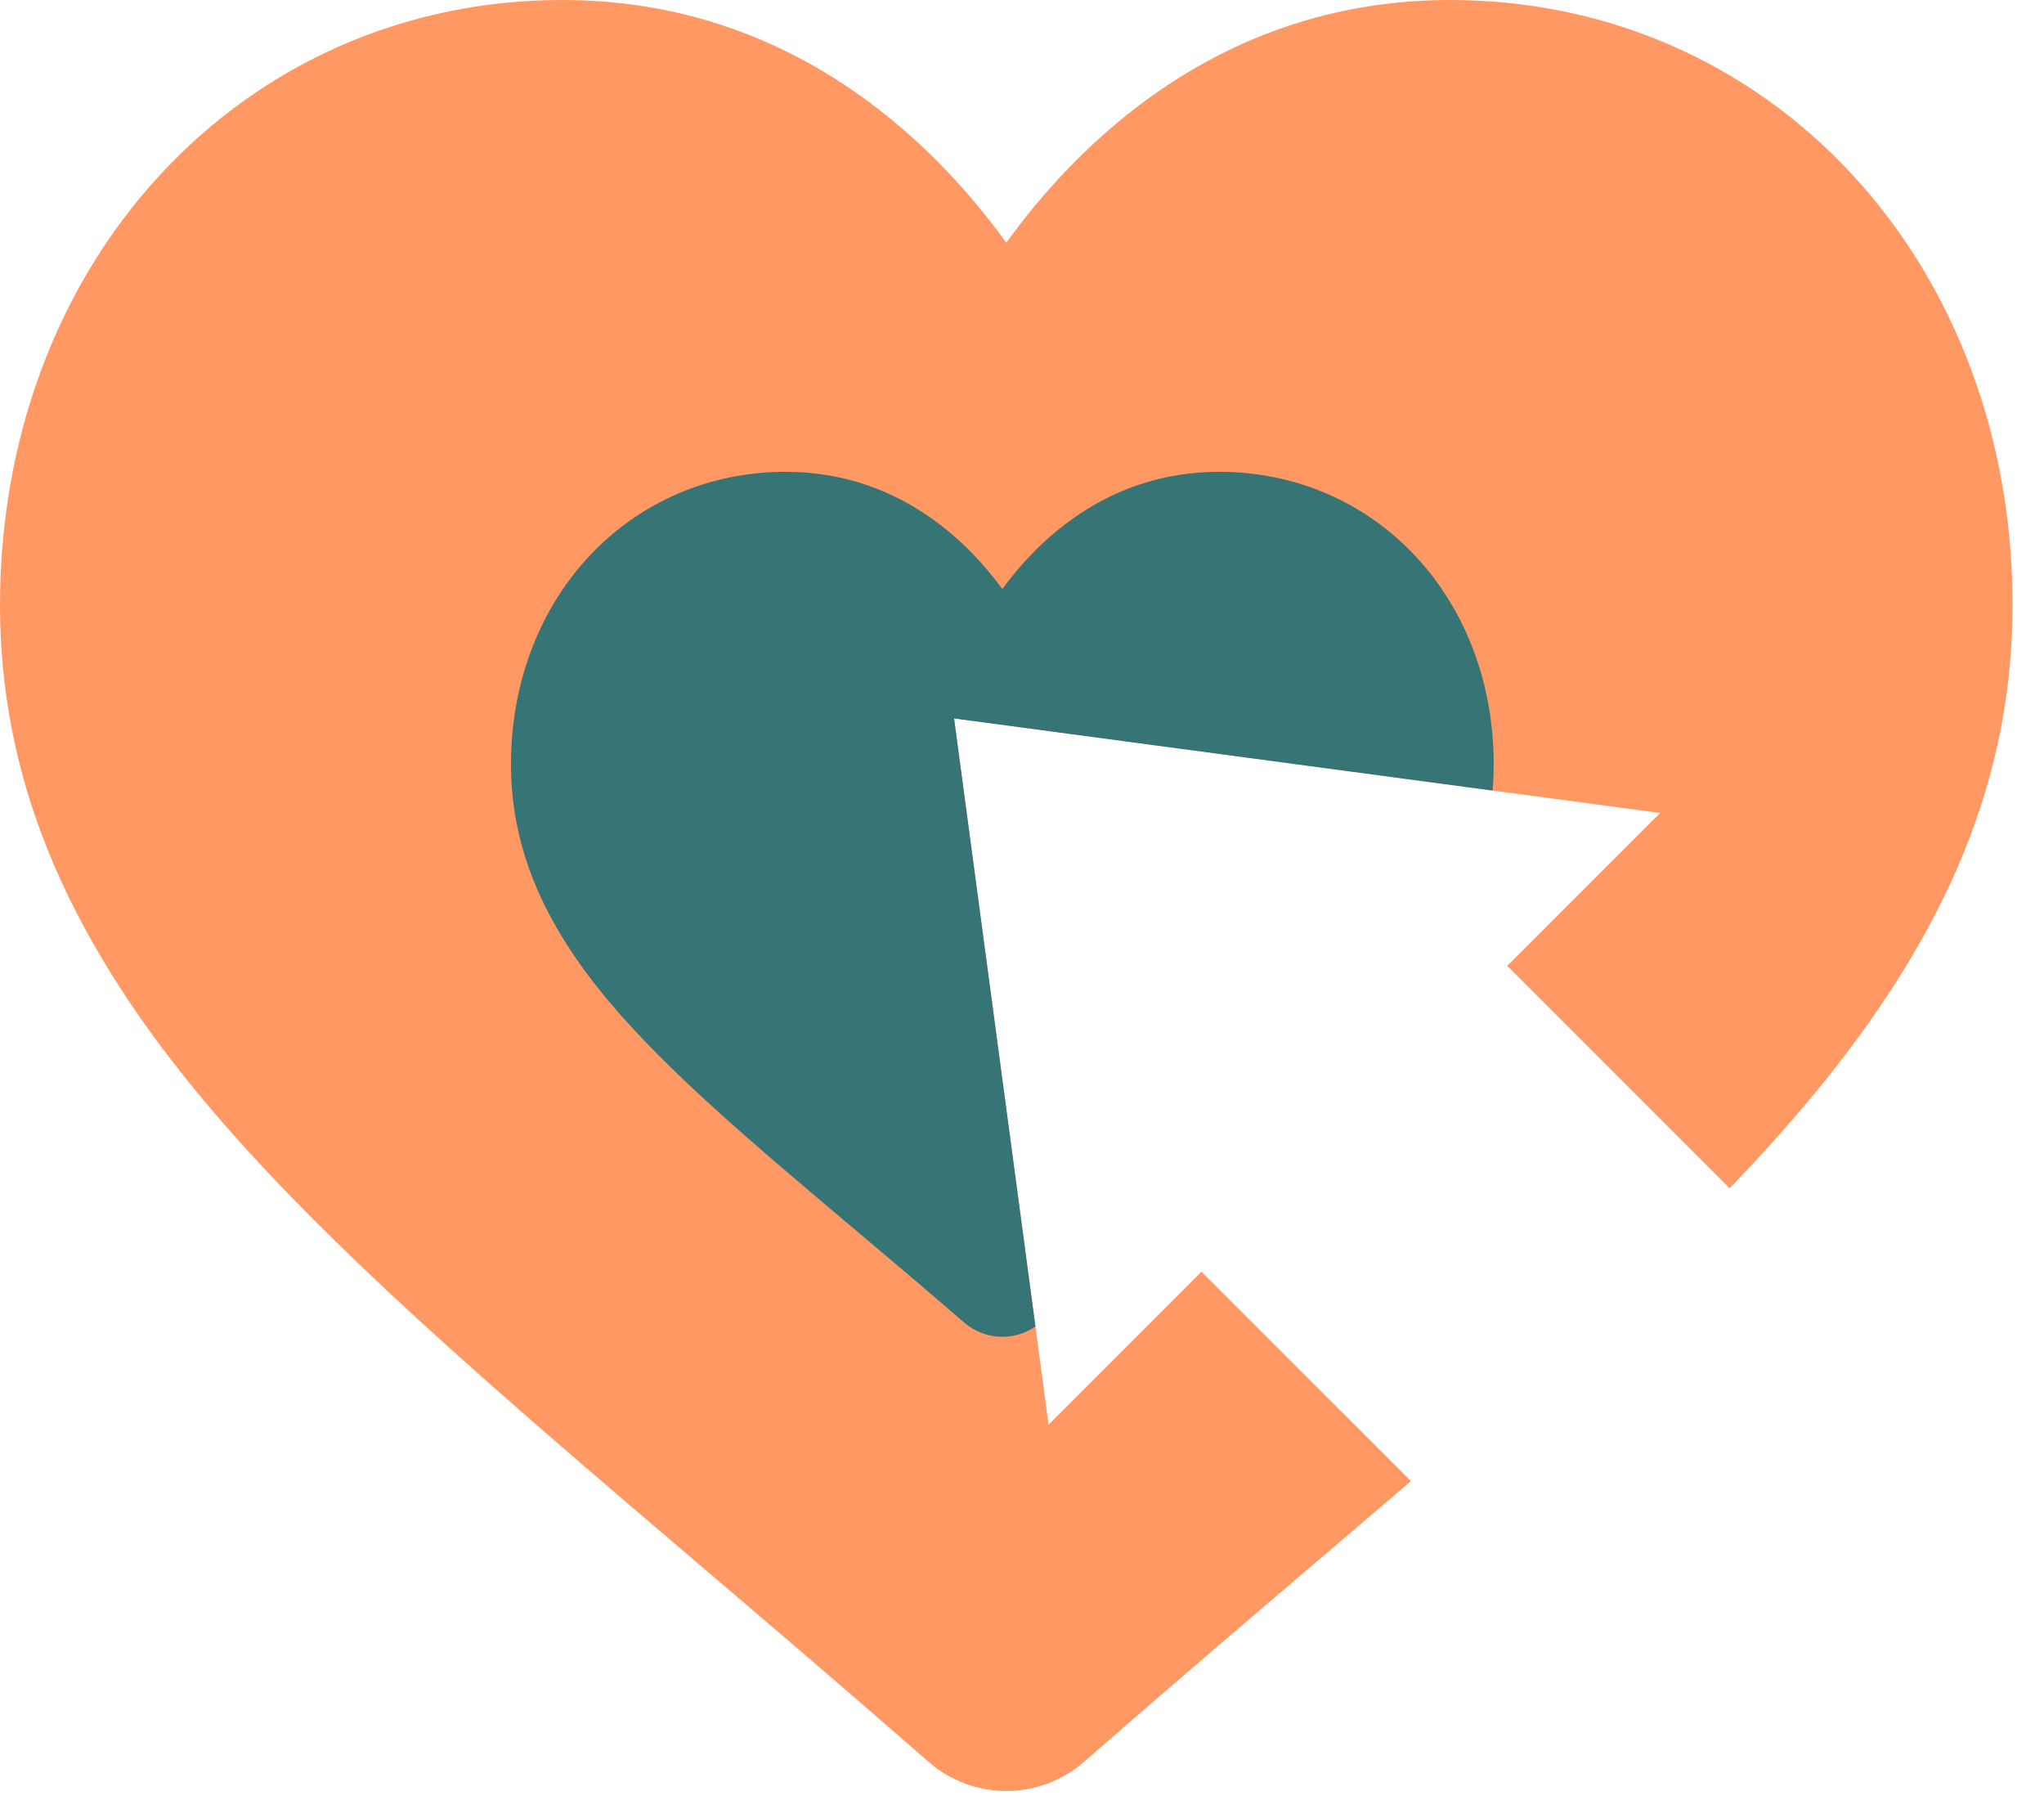 <?xml version="1.0" encoding="UTF-8"?>
<svg width="52px" height="46px" viewBox="0 0 52 46" version="1.1" xmlns="http://www.w3.org/2000/svg" xmlns:xlink="http://www.w3.org/1999/xlink">
    <!-- Generator: Sketch 63.1 (92452) - https://sketch.com -->
    <title>Group 57</title>
    <desc>Created with Sketch.</desc>
    <g id="About-Me-Desktop-HD" stroke="none" stroke-width="1" fill="none" fill-rule="evenodd">
        <g id="Desktop-HD-Copy-29" transform="translate(-399, -1881)" fill-rule="nonzero">
            <g id="Group-57" transform="translate(399, 1881)">
                <path d="M36.897,0 C40.851,0 44.488,1.583 47.138,4.458 C49.757,7.299 51.2,11.18 51.2,15.387 C51.2,19.717 49.587,23.681 46.122,27.861 C45.473,28.644 44.764,29.43 44.002,30.223 L38.344,24.565 L42.233,20.676 L24.272,18.272 L26.676,36.233 L30.565,32.344 L35.894,37.671 C35.087,38.363 34.259,39.069 33.411,39.791 C31.649,41.293 29.652,42.996 27.579,44.809 C27.032,45.288 26.329,45.552 25.6,45.552 C24.871,45.552 24.168,45.288 23.621,44.808 C21.548,42.995 19.551,41.294 17.79,39.793 C12.632,35.397 8.177,31.601 5.078,27.861 C1.614,23.681 1.0658141e-14,19.717 1.0658141e-14,15.387 C1.0658141e-14,11.18 1.443,7.299 4.061,4.458 C6.712,1.583 10.349,0 14.303,0 C17.258,0 19.965,0.934 22.347,2.777 C23.55,3.707 24.64,4.845 25.6,6.173 C26.561,4.845 27.65,3.707 28.852,2.777 C31.235,0.934 33.942,0 36.897,0 Z" id="Combined-Shape" fill="#FF9863"></path>
                <path d="M31.016,12 C32.947,12 34.723,12.765 36.017,14.153 C37.296,15.525 38,17.4 38,19.431 C38,19.658 37.991,19.884 37.972,20.107 L24.272,18.272 L26.342,33.737 C26.097,33.908 25.803,34 25.5,34 C25.144,34 24.801,33.872 24.534,33.641 C23.521,32.765 22.546,31.944 21.686,31.219 C19.168,29.096 16.993,27.262 15.48,25.456 C13.788,23.437 13,21.523 13,19.431 C13,17.4 13.704,15.525 14.983,14.153 C16.277,12.765 18.053,12 19.984,12 C21.427,12 22.748,12.451 23.912,13.341 C24.499,13.79 25.031,14.34 25.5,14.981 C25.969,14.34 26.501,13.79 27.088,13.341 C28.252,12.451 29.573,12 31.016,12 Z" id="Combined-Shape" fill="#377475"></path>
            </g>
        </g>
    </g>
</svg>